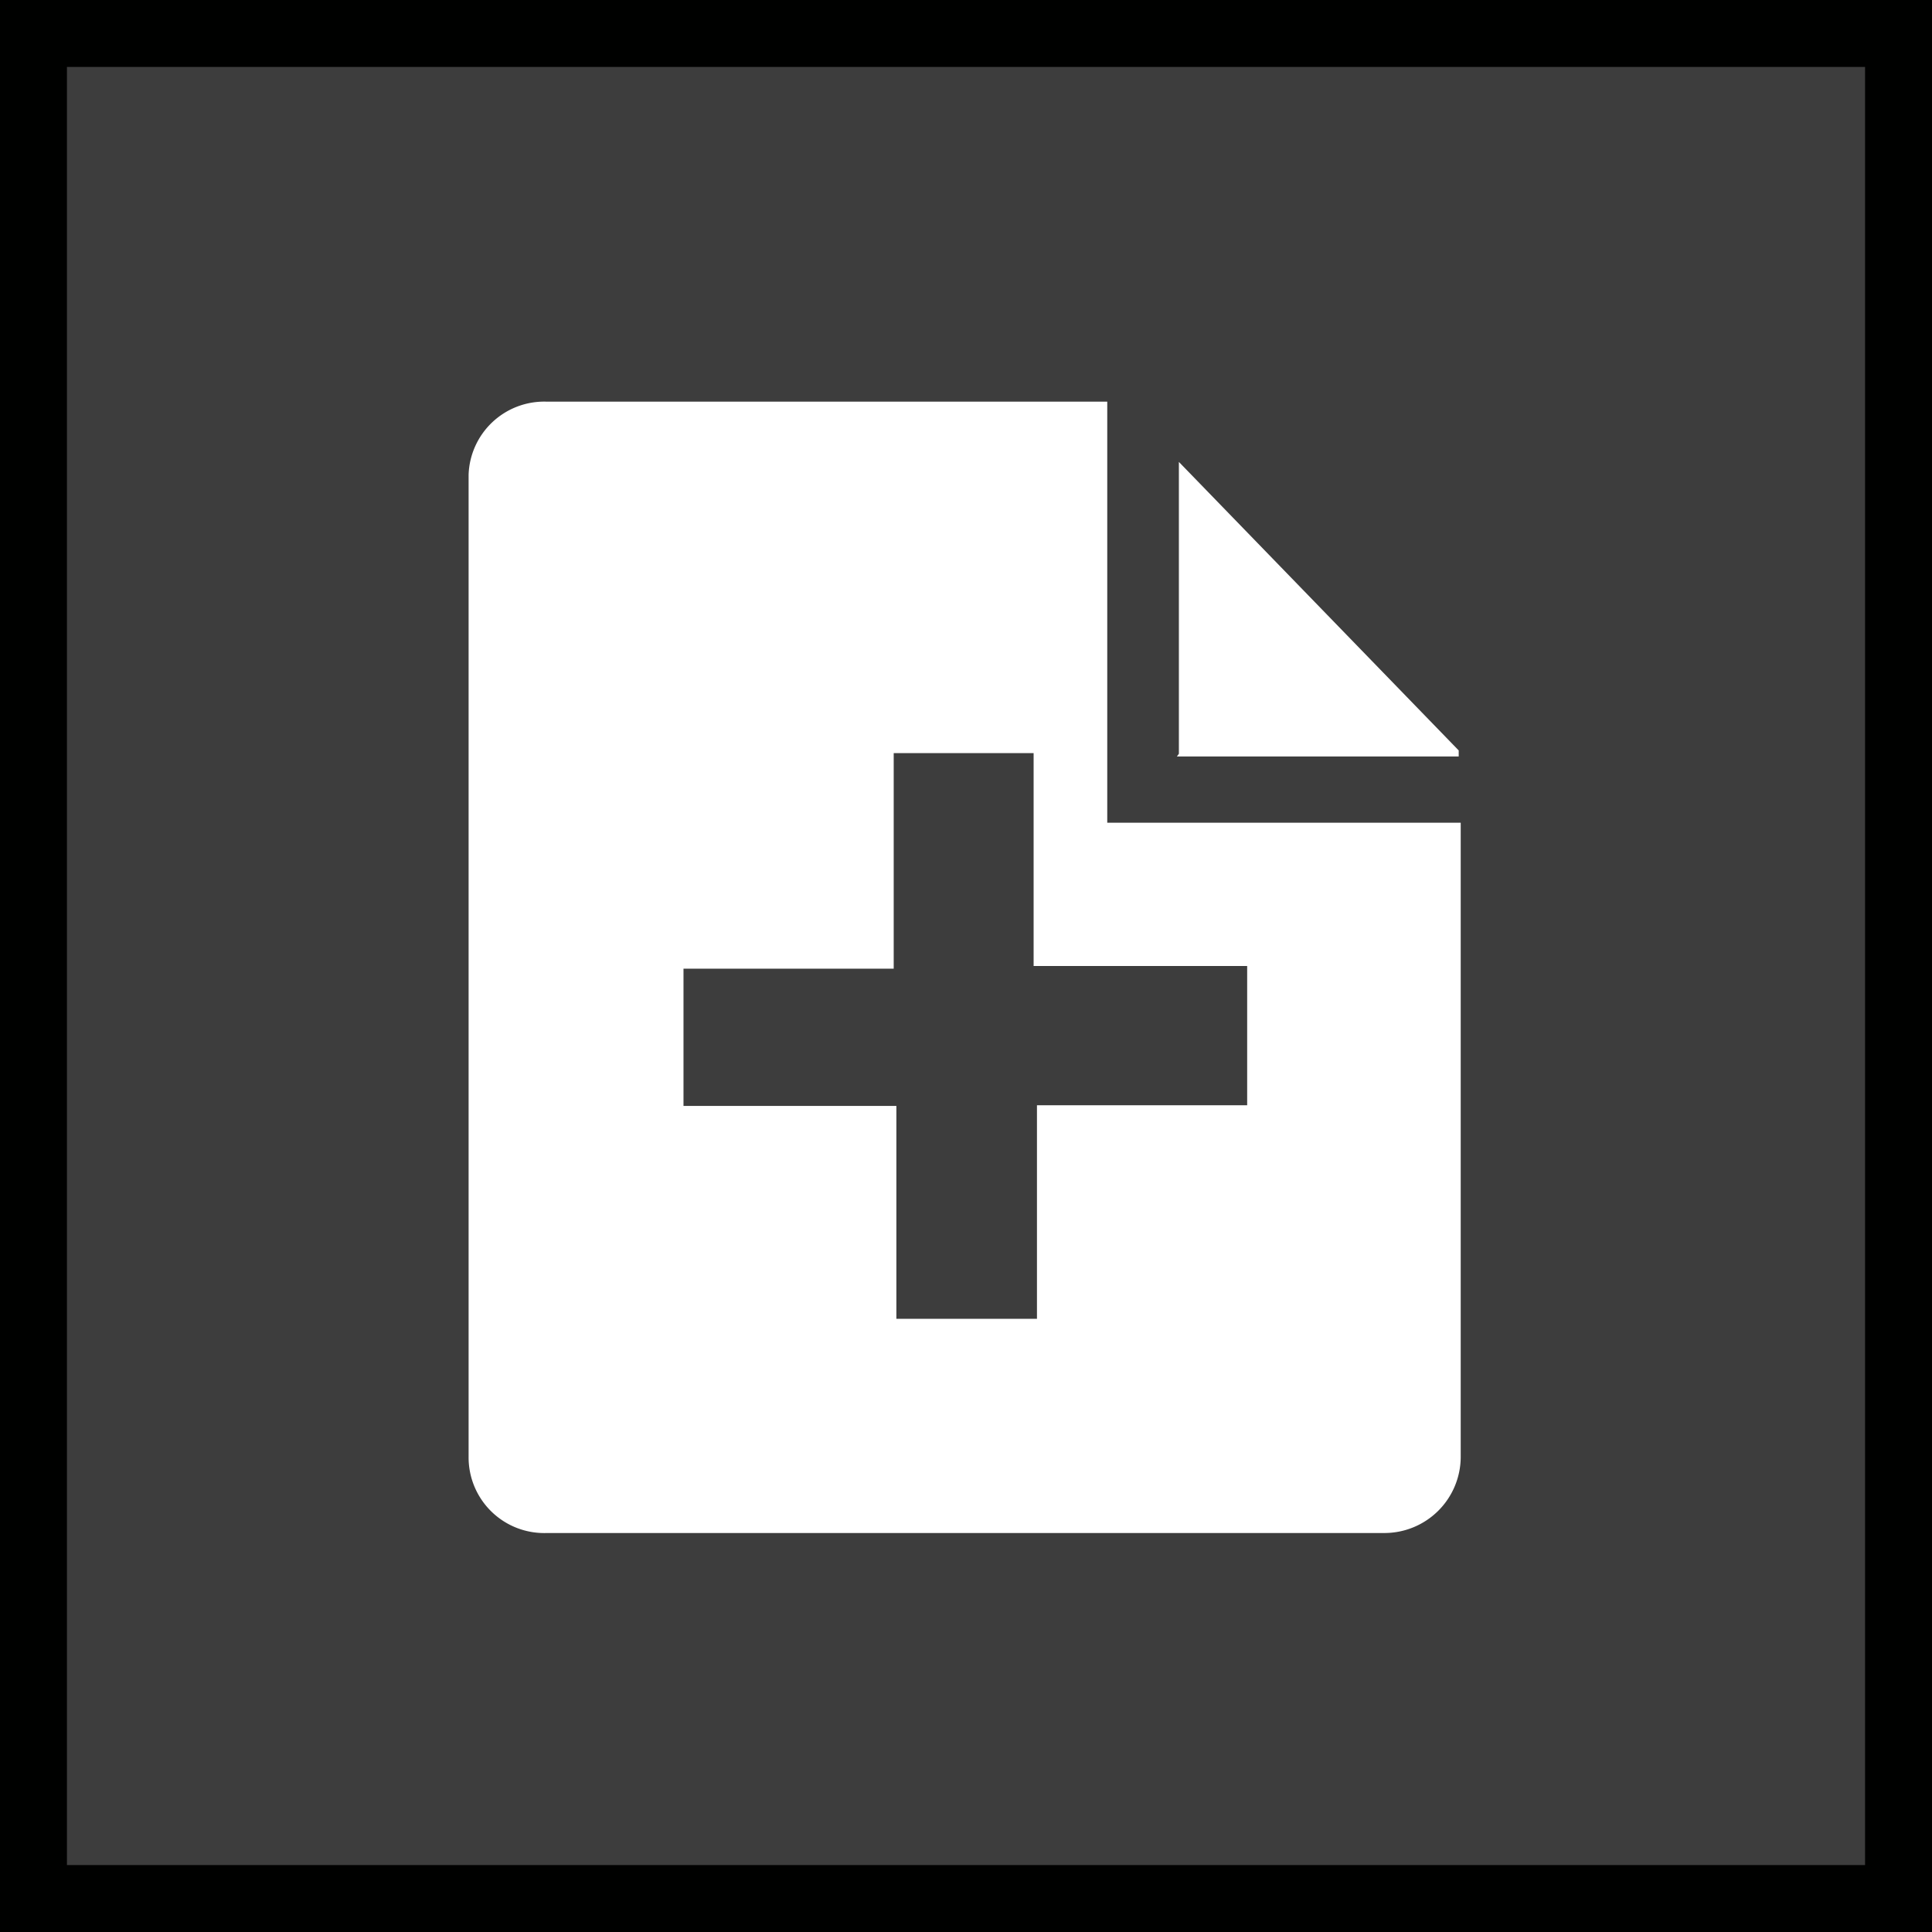 <svg id="Calque_1" data-name="Calque 1" xmlns="http://www.w3.org/2000/svg" viewBox="0 0 28.86 28.86"><rect x="0" y="0" width="28.86" height="28.86" fill="#808080" stroke="none"/><defs><style>.cls-1{fill:#3d3d3d;}.cls-2{fill:#000100;}.cls-3{fill:#fff;}</style></defs><title>boutons</title><rect class="cls-1" x="0.5" y="0.5" width="27.86" height="27.86"/><path class="cls-2" d="M28.86,28.86H0V0H28.86V28.86ZM1,27.86H27.86V1H1V27.86Z"/><path class="cls-3" d="M8.17,6A1.13,1.13,0,0,0,7,7.09H7V21.76A1.13,1.13,0,0,0,8.17,22.9H20.68a1.14,1.14,0,0,0,1.14-1.13h0V12.29H16.54V6H8.17Zm2,8.47h3.18V11.25h2.09v3.18h3.19v2.08H15.49V19.7H13.39V16.52H10.21V14.43Zm7.41-3.17h4.21V11.21L17.61,6.9v4.36Z"/></svg>